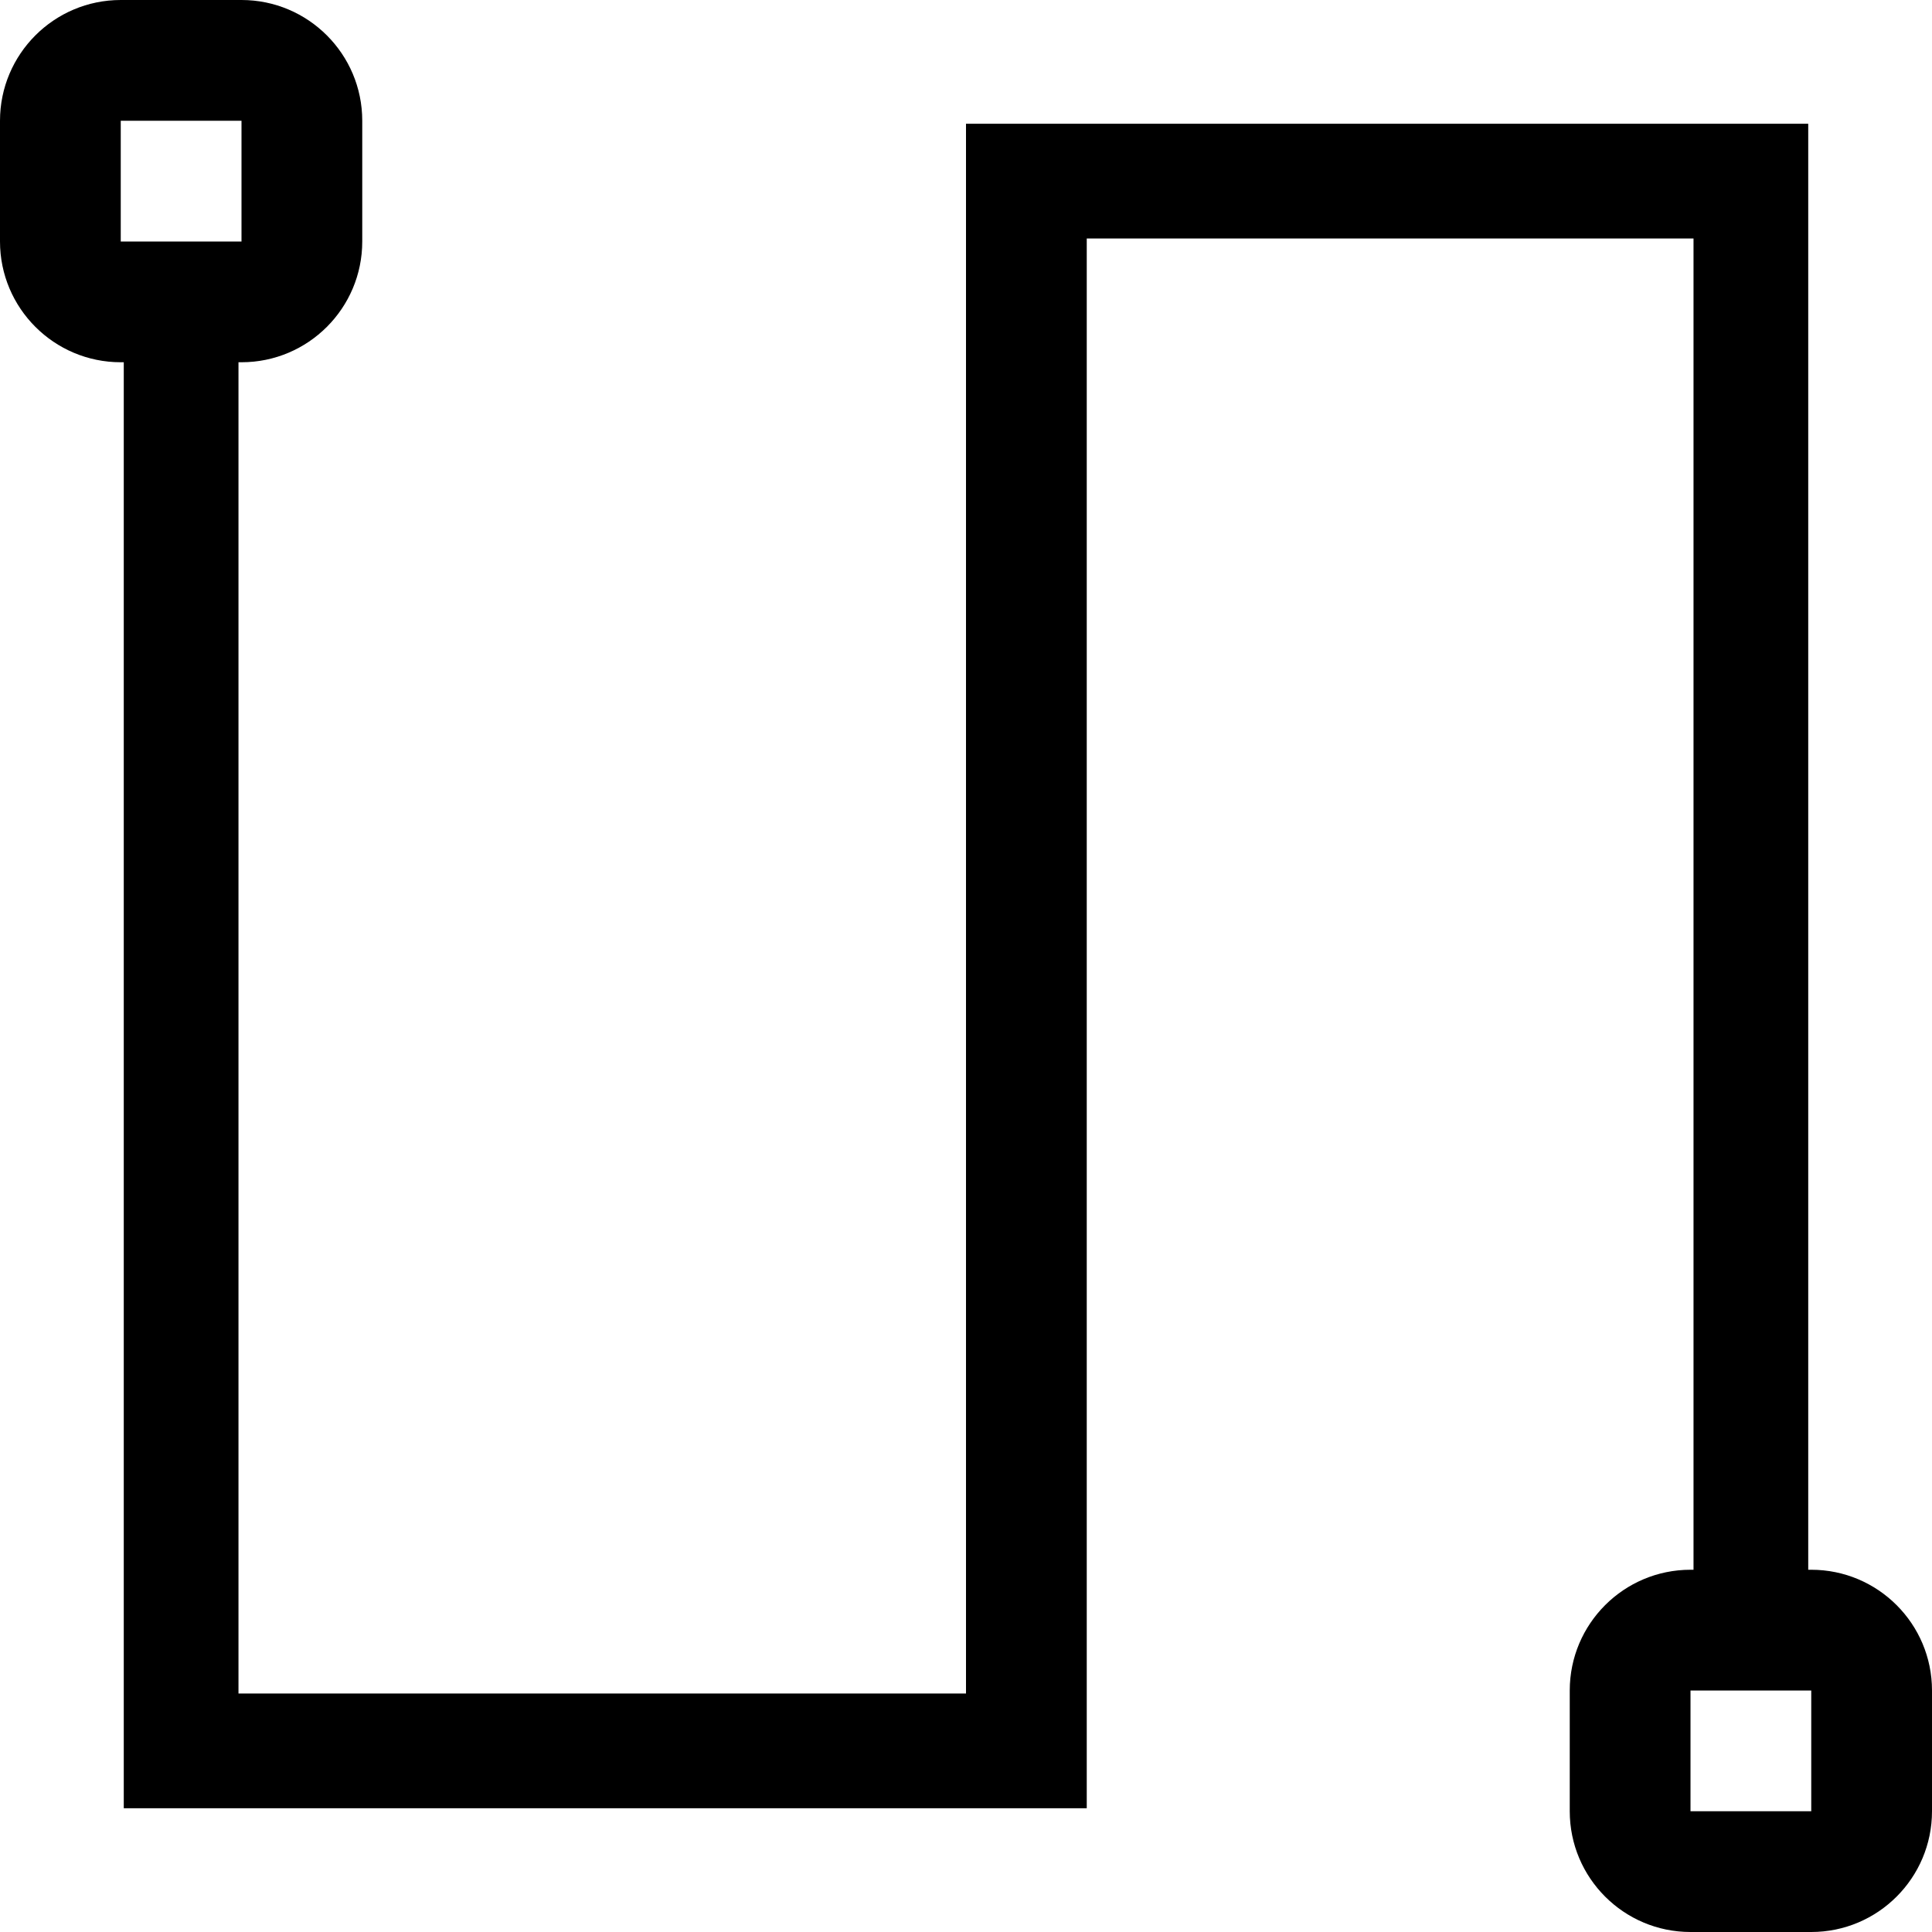 <?xml version="1.0" encoding="UTF-8"?><svg id="icons" xmlns="http://www.w3.org/2000/svg" viewBox="0 0 16 16"><defs><style>.cls-1{fill:none;}</style></defs><rect class="cls-1" width="16" height="16"/><path d="M15,13h-.025V1.025h-6.975v13H1.975V3h.025c.552,0,1-.448,1-1v-1c0-.552-.448-1-1-1h-1C.448,0,0,.448,0,1v1c0,.552.448,1,1,1h.025v11.975h7.975V1.975h5.025v11.025h-.025c-.552,0-1,.448-1,1v1c0,.552.448,1,1,1h1c.552,0,1-.448,1-1v-1c0-.552-.448-1-1-1ZM1,2v-1h1v1h-1ZM15,15h-1v-1h1v1Z"/></svg>